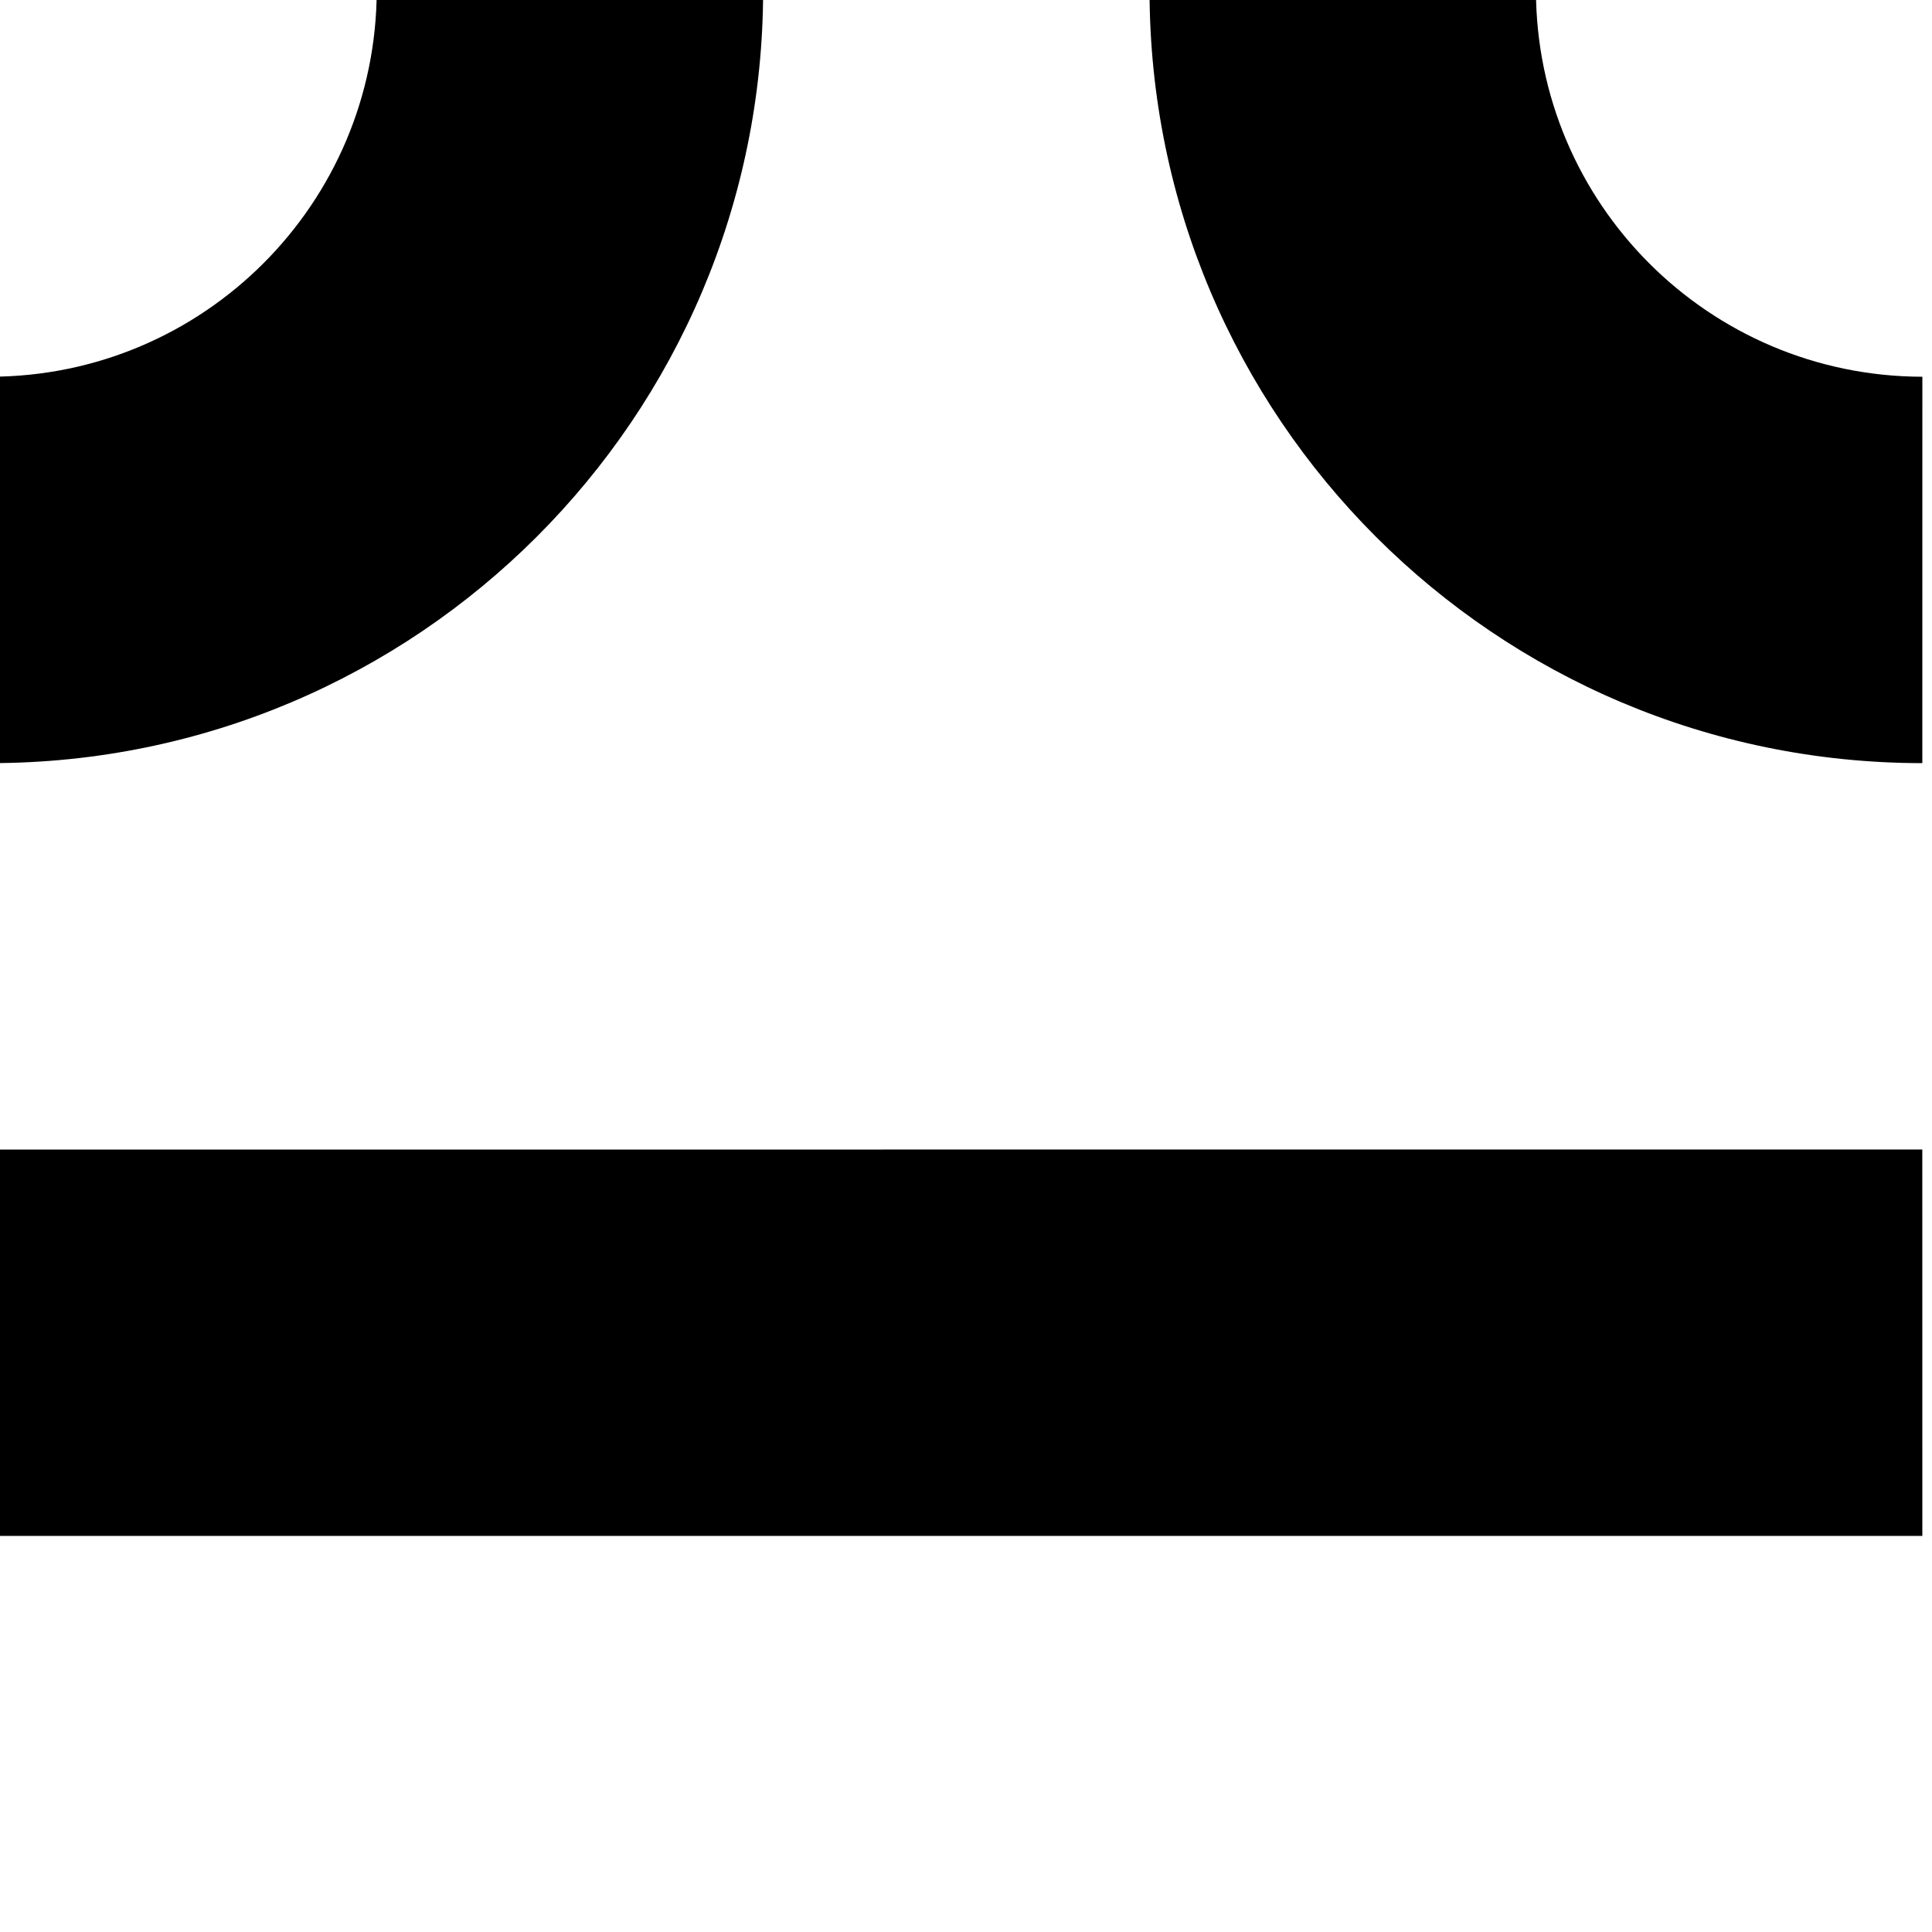 <?xml version="1.0" encoding="utf-8"?>
<!-- Generator: Adobe Illustrator 13.0.0, SVG Export Plug-In . SVG Version: 6.00 Build 14948)  -->
<!DOCTYPE svg PUBLIC "-//W3C//DTD SVG 1.1//EN" "http://www.w3.org/Graphics/SVG/1.1/DTD/svg11.dtd">
<svg version="1.1" id="Ebene_1" xmlns="http://www.w3.org/2000/svg" xmlns:xlink="http://www.w3.org/1999/xlink" x="0px" y="0px"
	 width="100px" height="100px" viewBox="0 0 100 100" enable-background="new 0 0 100 100" xml:space="preserve">
<path d="M-0.5,59.501v19.997h100l-0.002-19.999L-0.5,59.501z M99.499,39.5l0.002-20h-0.002C88.457,19.48,79.519,10.541,79.5-0.501
	h-20C59.506,21.594,77.404,39.492,99.499,39.5z M39.5-0.5h-20c-0.021,11.04-8.96,19.979-20,20v20
	C21.594,39.493,39.493,21.594,39.5-0.5z"/>
</svg>

